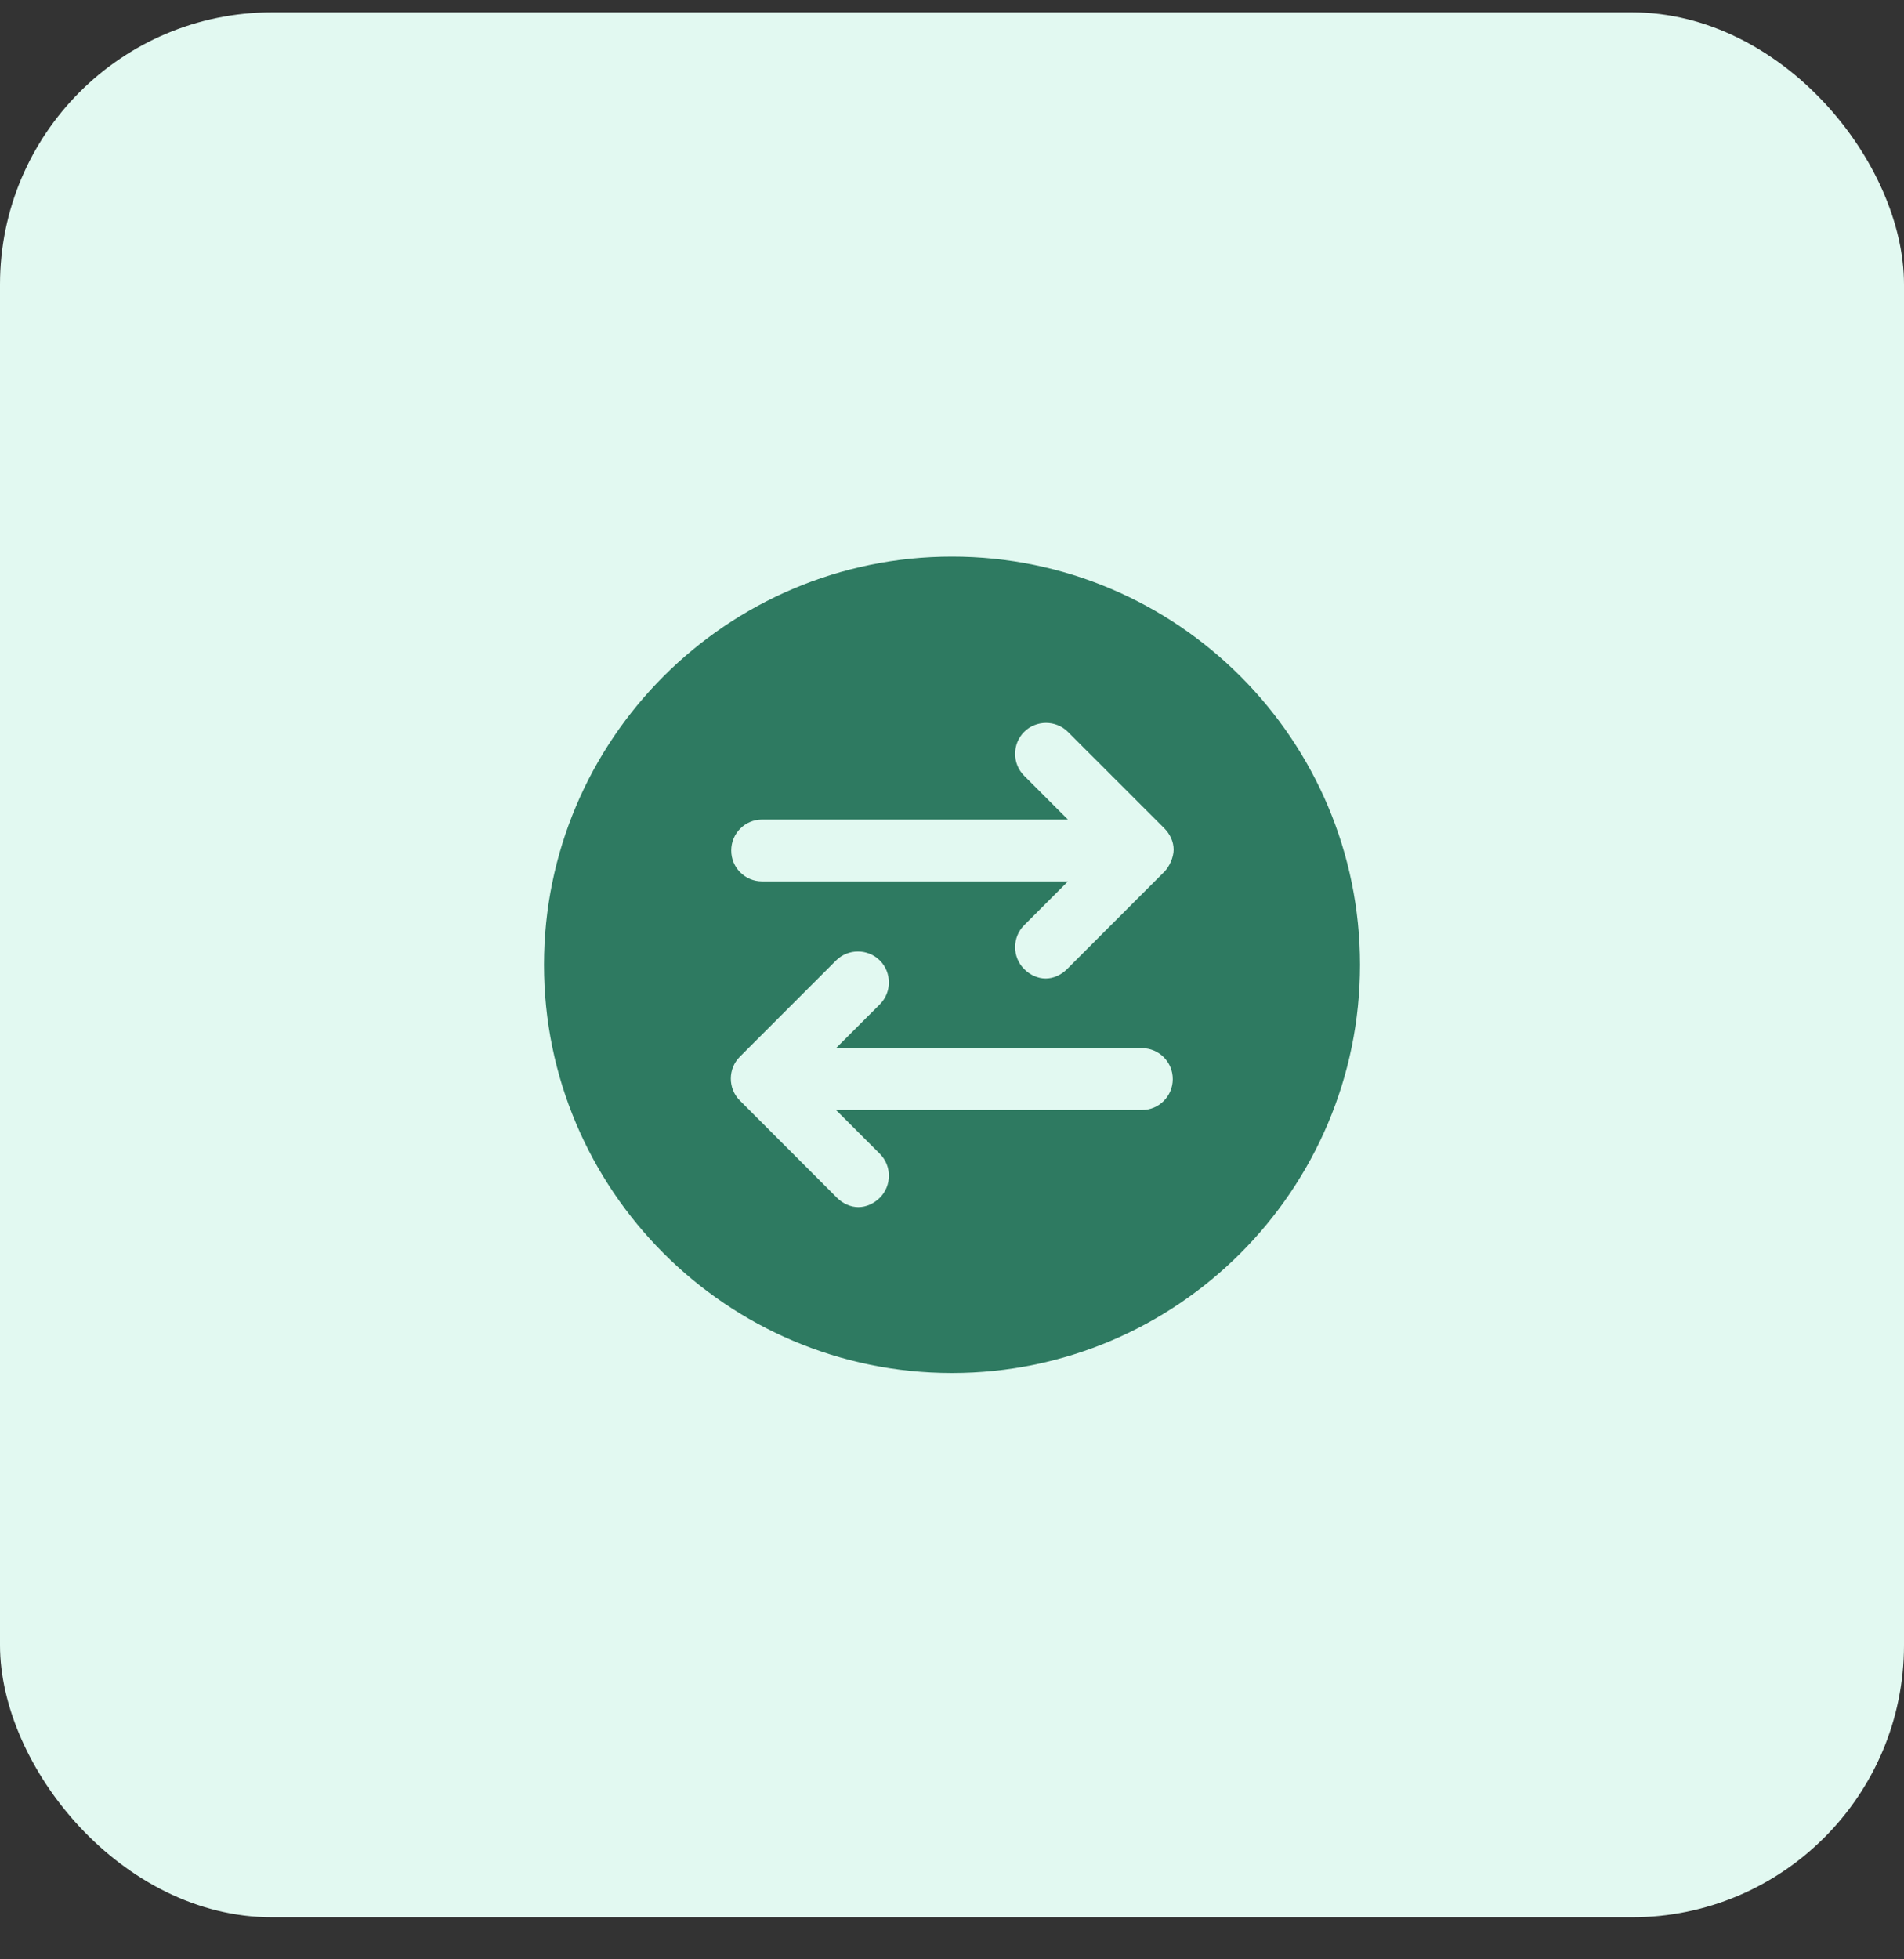 <svg width="35" height="36" viewBox="0 0 35 36" fill="none" xmlns="http://www.w3.org/2000/svg">
<rect x="0" y="0" width="35" height="36" fill="#333333" stroke="none"/>
<rect y="0.227" width="35" height="35" rx="5" fill="#E2F9F1"/>
<path d="M17.5 10.227C13.363 10.227 10 13.59 10 17.727C10 21.863 13.363 25.227 17.5 25.227C21.637 25.227 25 21.863 25 17.727C25 13.59 21.637 10.227 17.5 10.227ZM20.989 20.395H15.368L16.174 21.2C16.395 21.421 16.395 21.784 16.174 22.006C16.063 22.116 15.921 22.179 15.779 22.179C15.637 22.179 15.495 22.116 15.384 22.006L13.6 20.221C13.379 20 13.379 19.637 13.6 19.416L15.368 17.648C15.589 17.427 15.953 17.427 16.174 17.648C16.395 17.869 16.395 18.232 16.174 18.453L15.368 19.258H20.989C21.305 19.258 21.558 19.511 21.558 19.827C21.558 20.142 21.305 20.395 20.99 20.395L20.989 20.395ZM21.4 16.021L19.616 17.805C19.505 17.916 19.363 17.979 19.221 17.979C19.079 17.979 18.937 17.916 18.826 17.805C18.605 17.584 18.605 17.221 18.826 17L19.631 16.195L14.01 16.195C13.695 16.195 13.442 15.942 13.442 15.627C13.442 15.311 13.695 15.058 14.01 15.058H19.631L18.826 14.253C18.605 14.032 18.605 13.669 18.826 13.448C19.047 13.227 19.41 13.227 19.631 13.448L21.4 15.216C21.511 15.327 21.574 15.469 21.574 15.611C21.574 15.753 21.495 15.927 21.4 16.021L21.4 16.021Z" fill="#2E7A61"/>
</svg>

